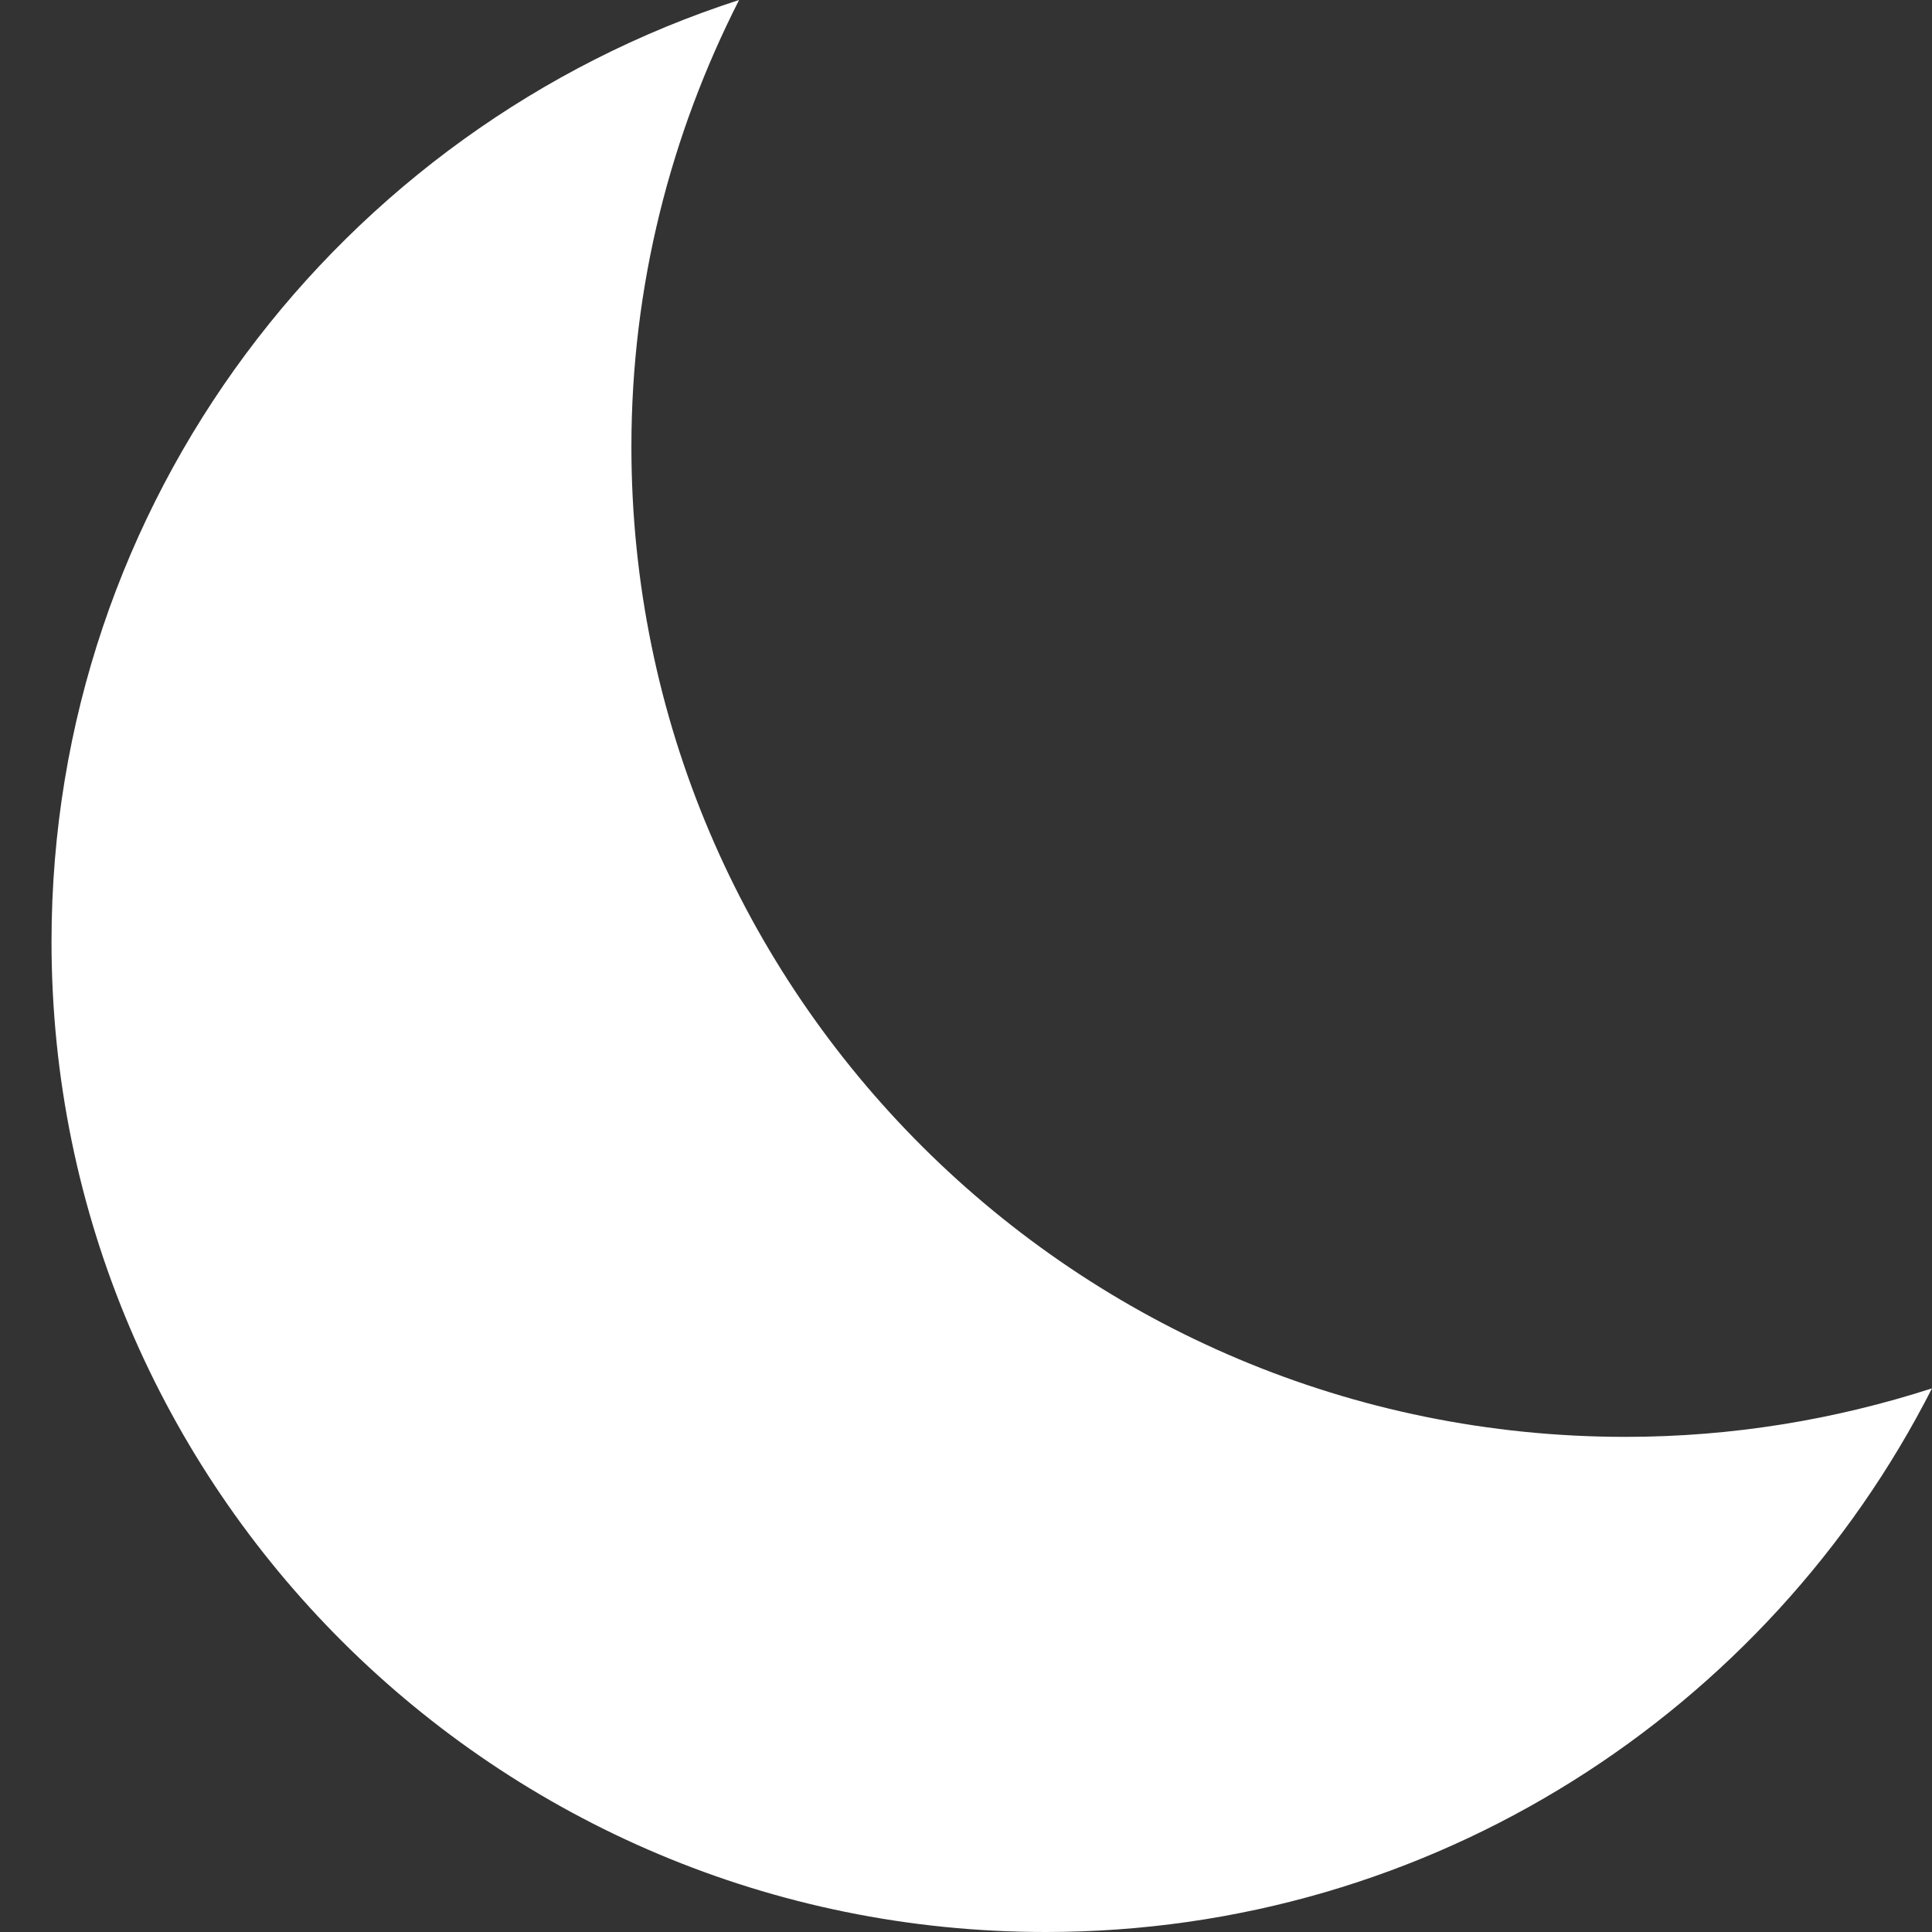 <?xml version="1.0" encoding="UTF-8"?>
<svg width="150px" height="150px" viewBox="0 0 150 150" version="1.1" xmlns="http://www.w3.org/2000/svg" xmlns:xlink="http://www.w3.org/1999/xlink">
    <rect x="0" y="0" width="150" height="150" fill="#333333" stroke="none"/>
    <!-- Generator: Sketch 53.2 (72643) - https://sketchapp.com -->
    <title>Moon (White)</title>
    <desc>Created with Sketch.</desc>
    <g id="Moon-(White)" stroke="none" stroke-width="1" fill="none" fill-rule="evenodd">
        <g id="icons8-moon_symbol" transform="translate(4, 0)" fill="#FFFFFF" fill-rule="nonzero">
            <path d="M122.203,111.558 C79.58,111.558 45.022,77.134 45.022,34.675 C45.022,22.181 48.077,10.424 53.383,0 C22.415,9.995 0,38.935 0,73.116 C0,115.575 34.558,150 77.181,150 C107.268,150 133.265,132.817 146,107.791 C138.501,110.213 130.512,111.558 122.203,111.558 Z" id="Path"></path>
        </g>
    </g>
</svg>